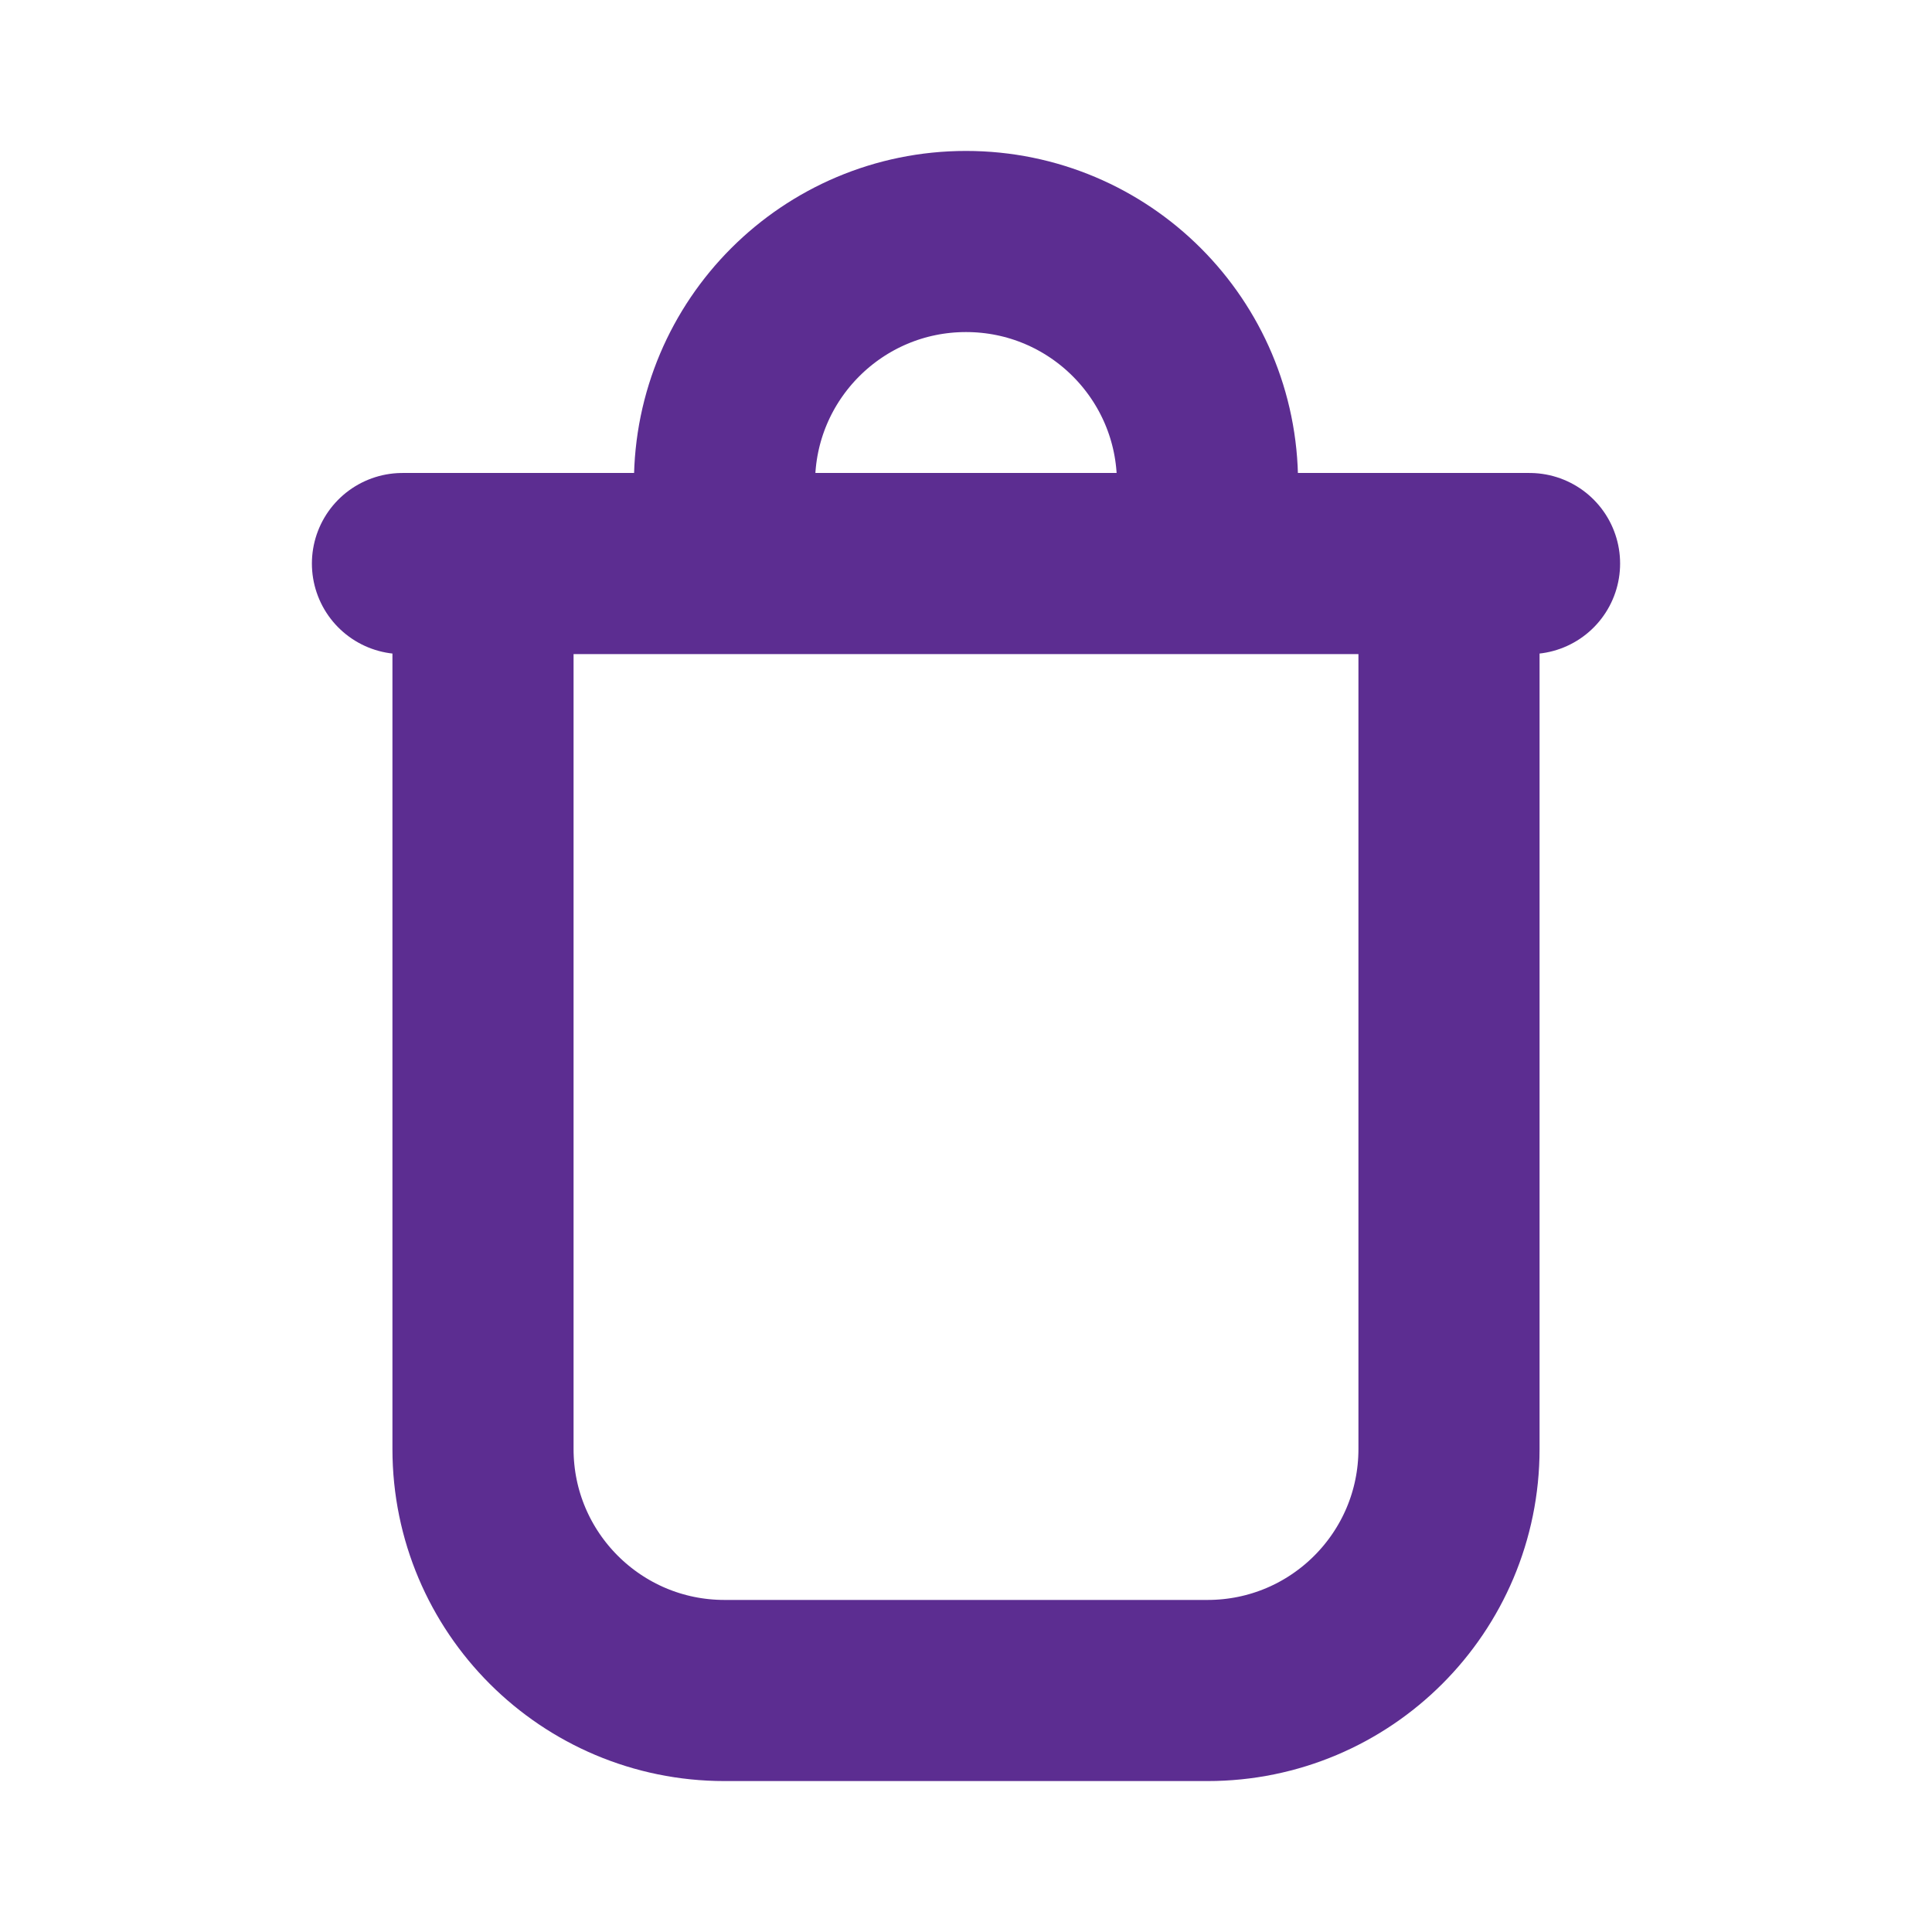 <svg width="16" height="16" viewBox="0 0 16 16" fill="none" xmlns="http://www.w3.org/2000/svg">
<path d="M4 4.667V12C4 13.105 4.896 14 6 14H10C11.105 14 12 13.105 12 12V4.667M3.333 4.667H12.667M6 4.667V4C6 2.895 6.896 2 8 2C9.105 2 10 2.895 10 4V4.667" stroke="#5C2D91" stroke-width="1.5" stroke-linecap="round"/>
</svg>
